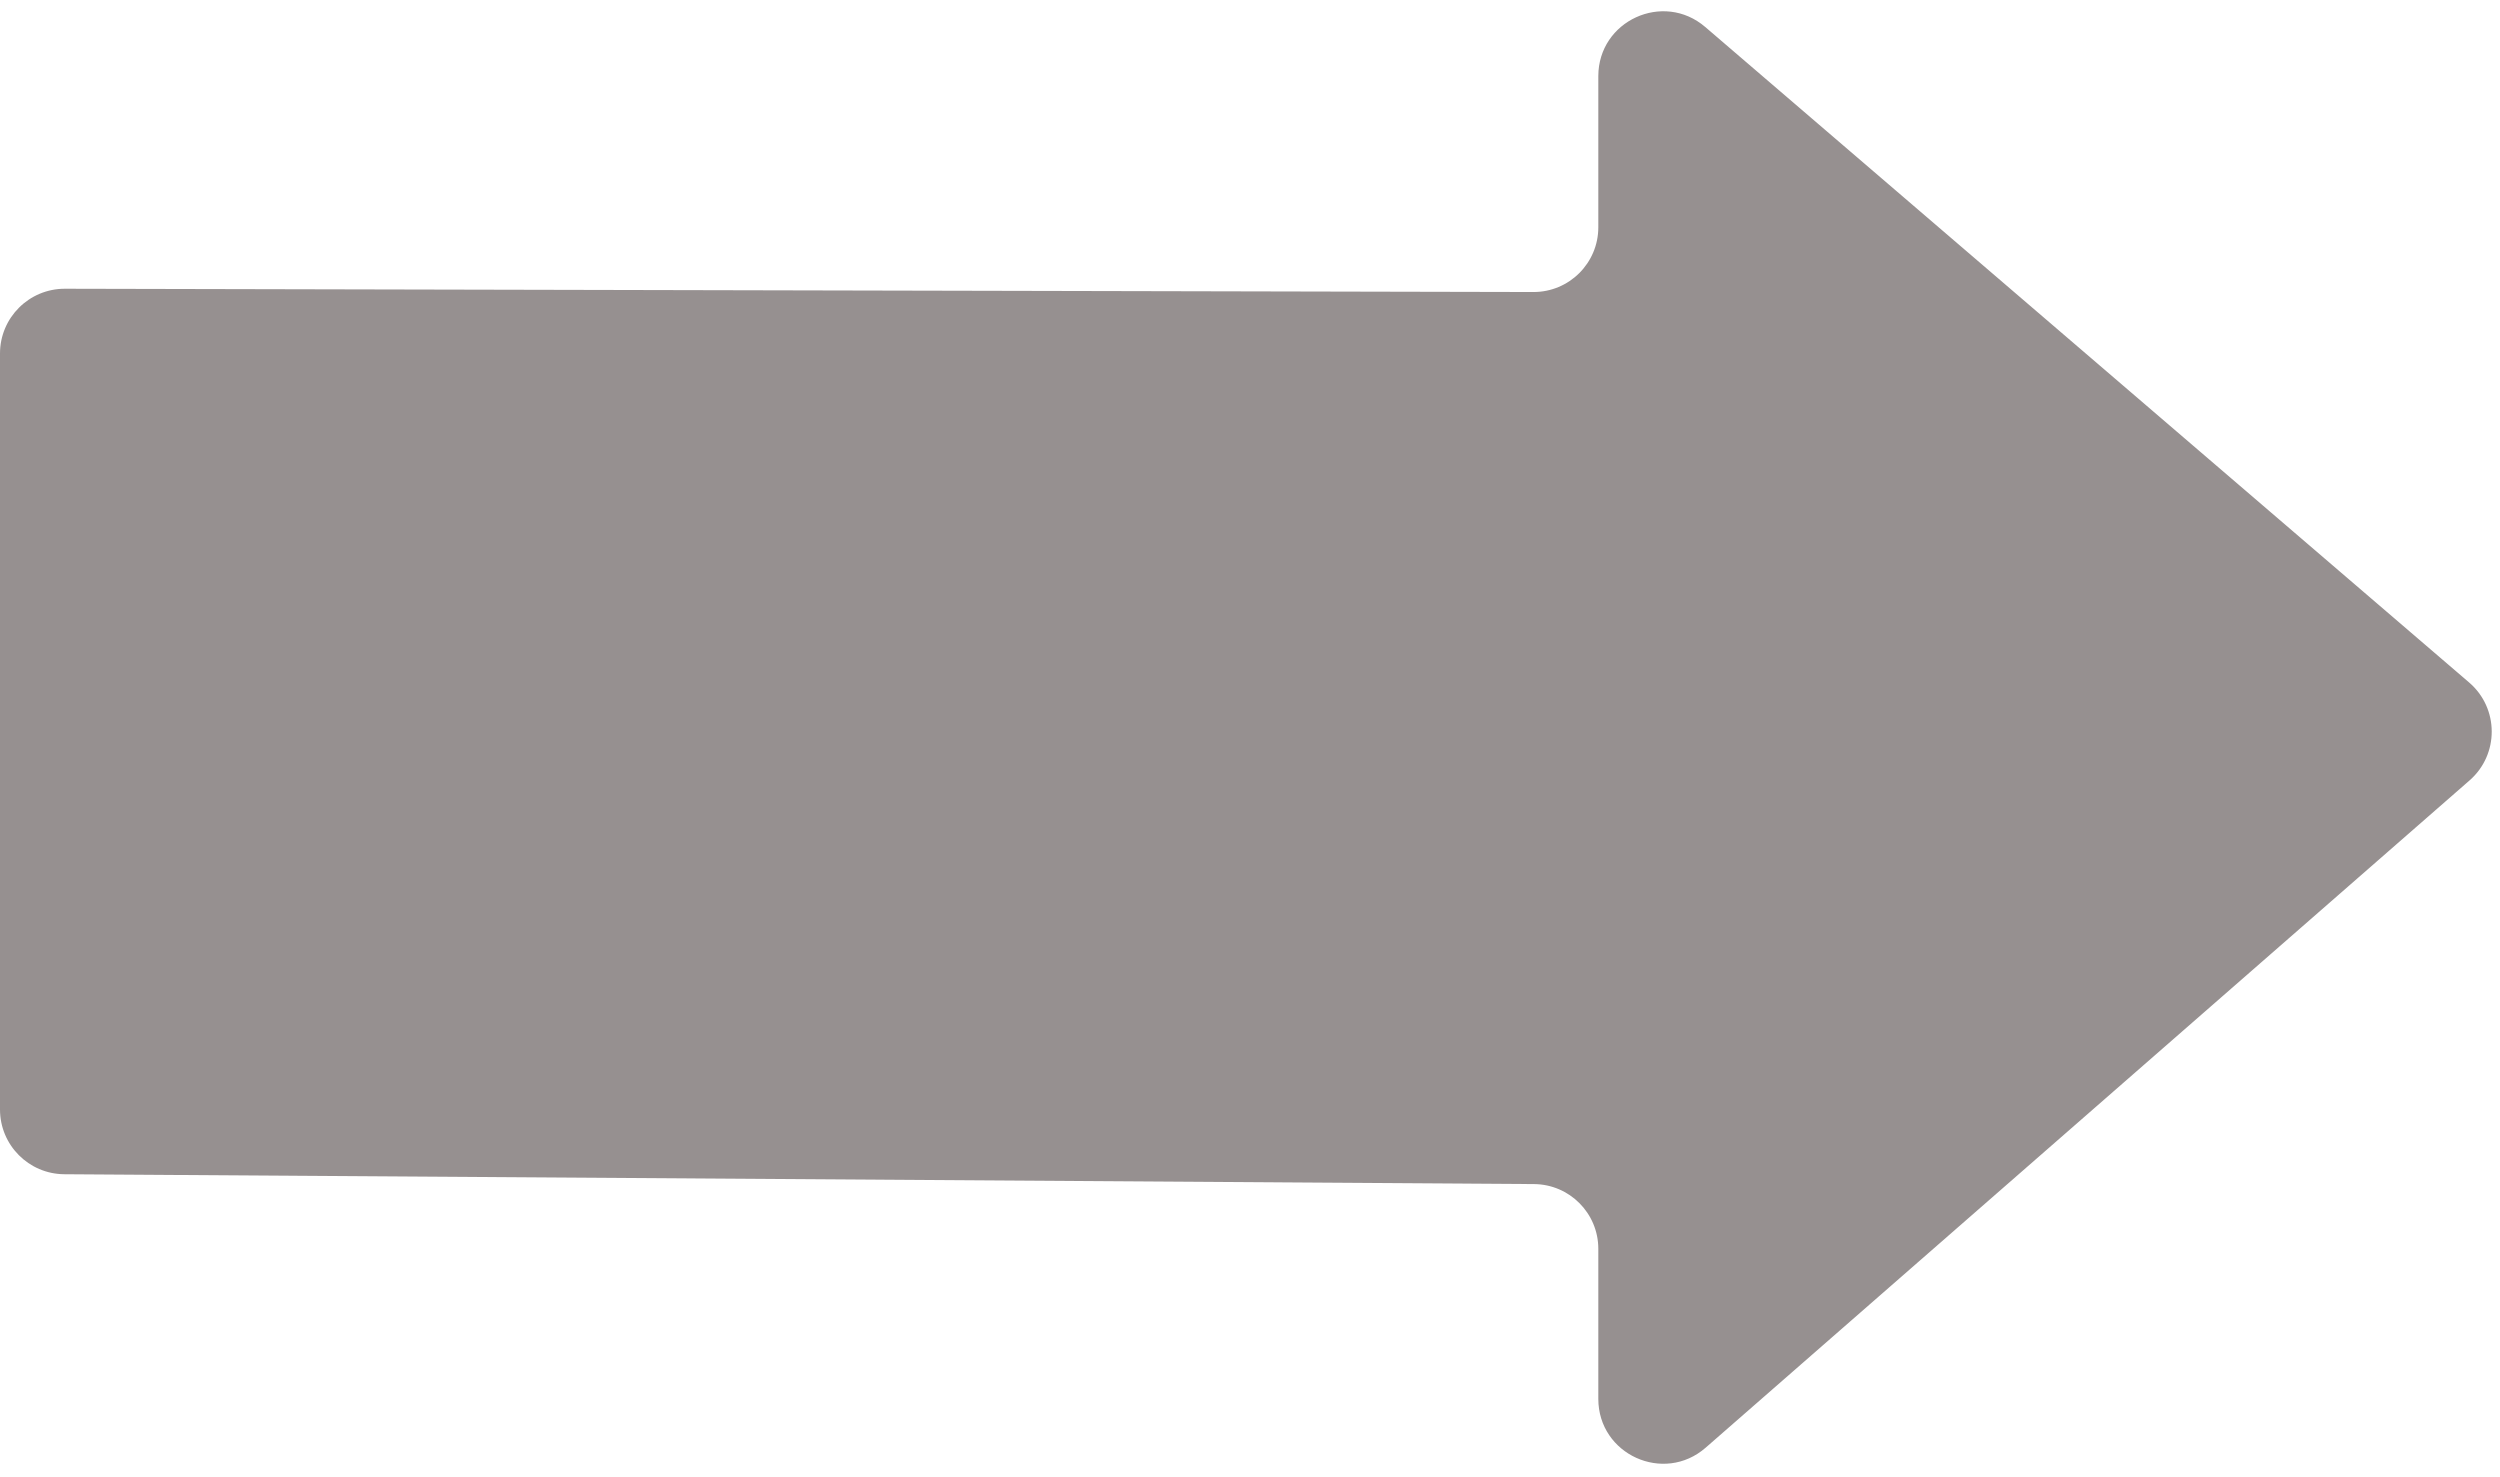 <svg width="193" height="114" viewBox="0 0 193 114" fill="none" xmlns="http://www.w3.org/2000/svg">
<path d="M131.646 2.085C128.403 -0.698 123.39 1.606 123.39 5.879V17.544C123.39 20.31 121.144 22.55 118.379 22.544L5.011 22.291C2.245 22.285 0 24.525 0 27.291V85.651C0 88.4 2.218 90.633 4.966 90.651L118.423 91.411C121.172 91.43 123.39 93.663 123.39 96.411V107.994C123.39 112.287 128.445 114.584 131.679 111.759L190.65 60.248C192.945 58.244 192.929 54.672 190.617 52.688L131.646 2.085Z" fill="#969090"/>
</svg>
